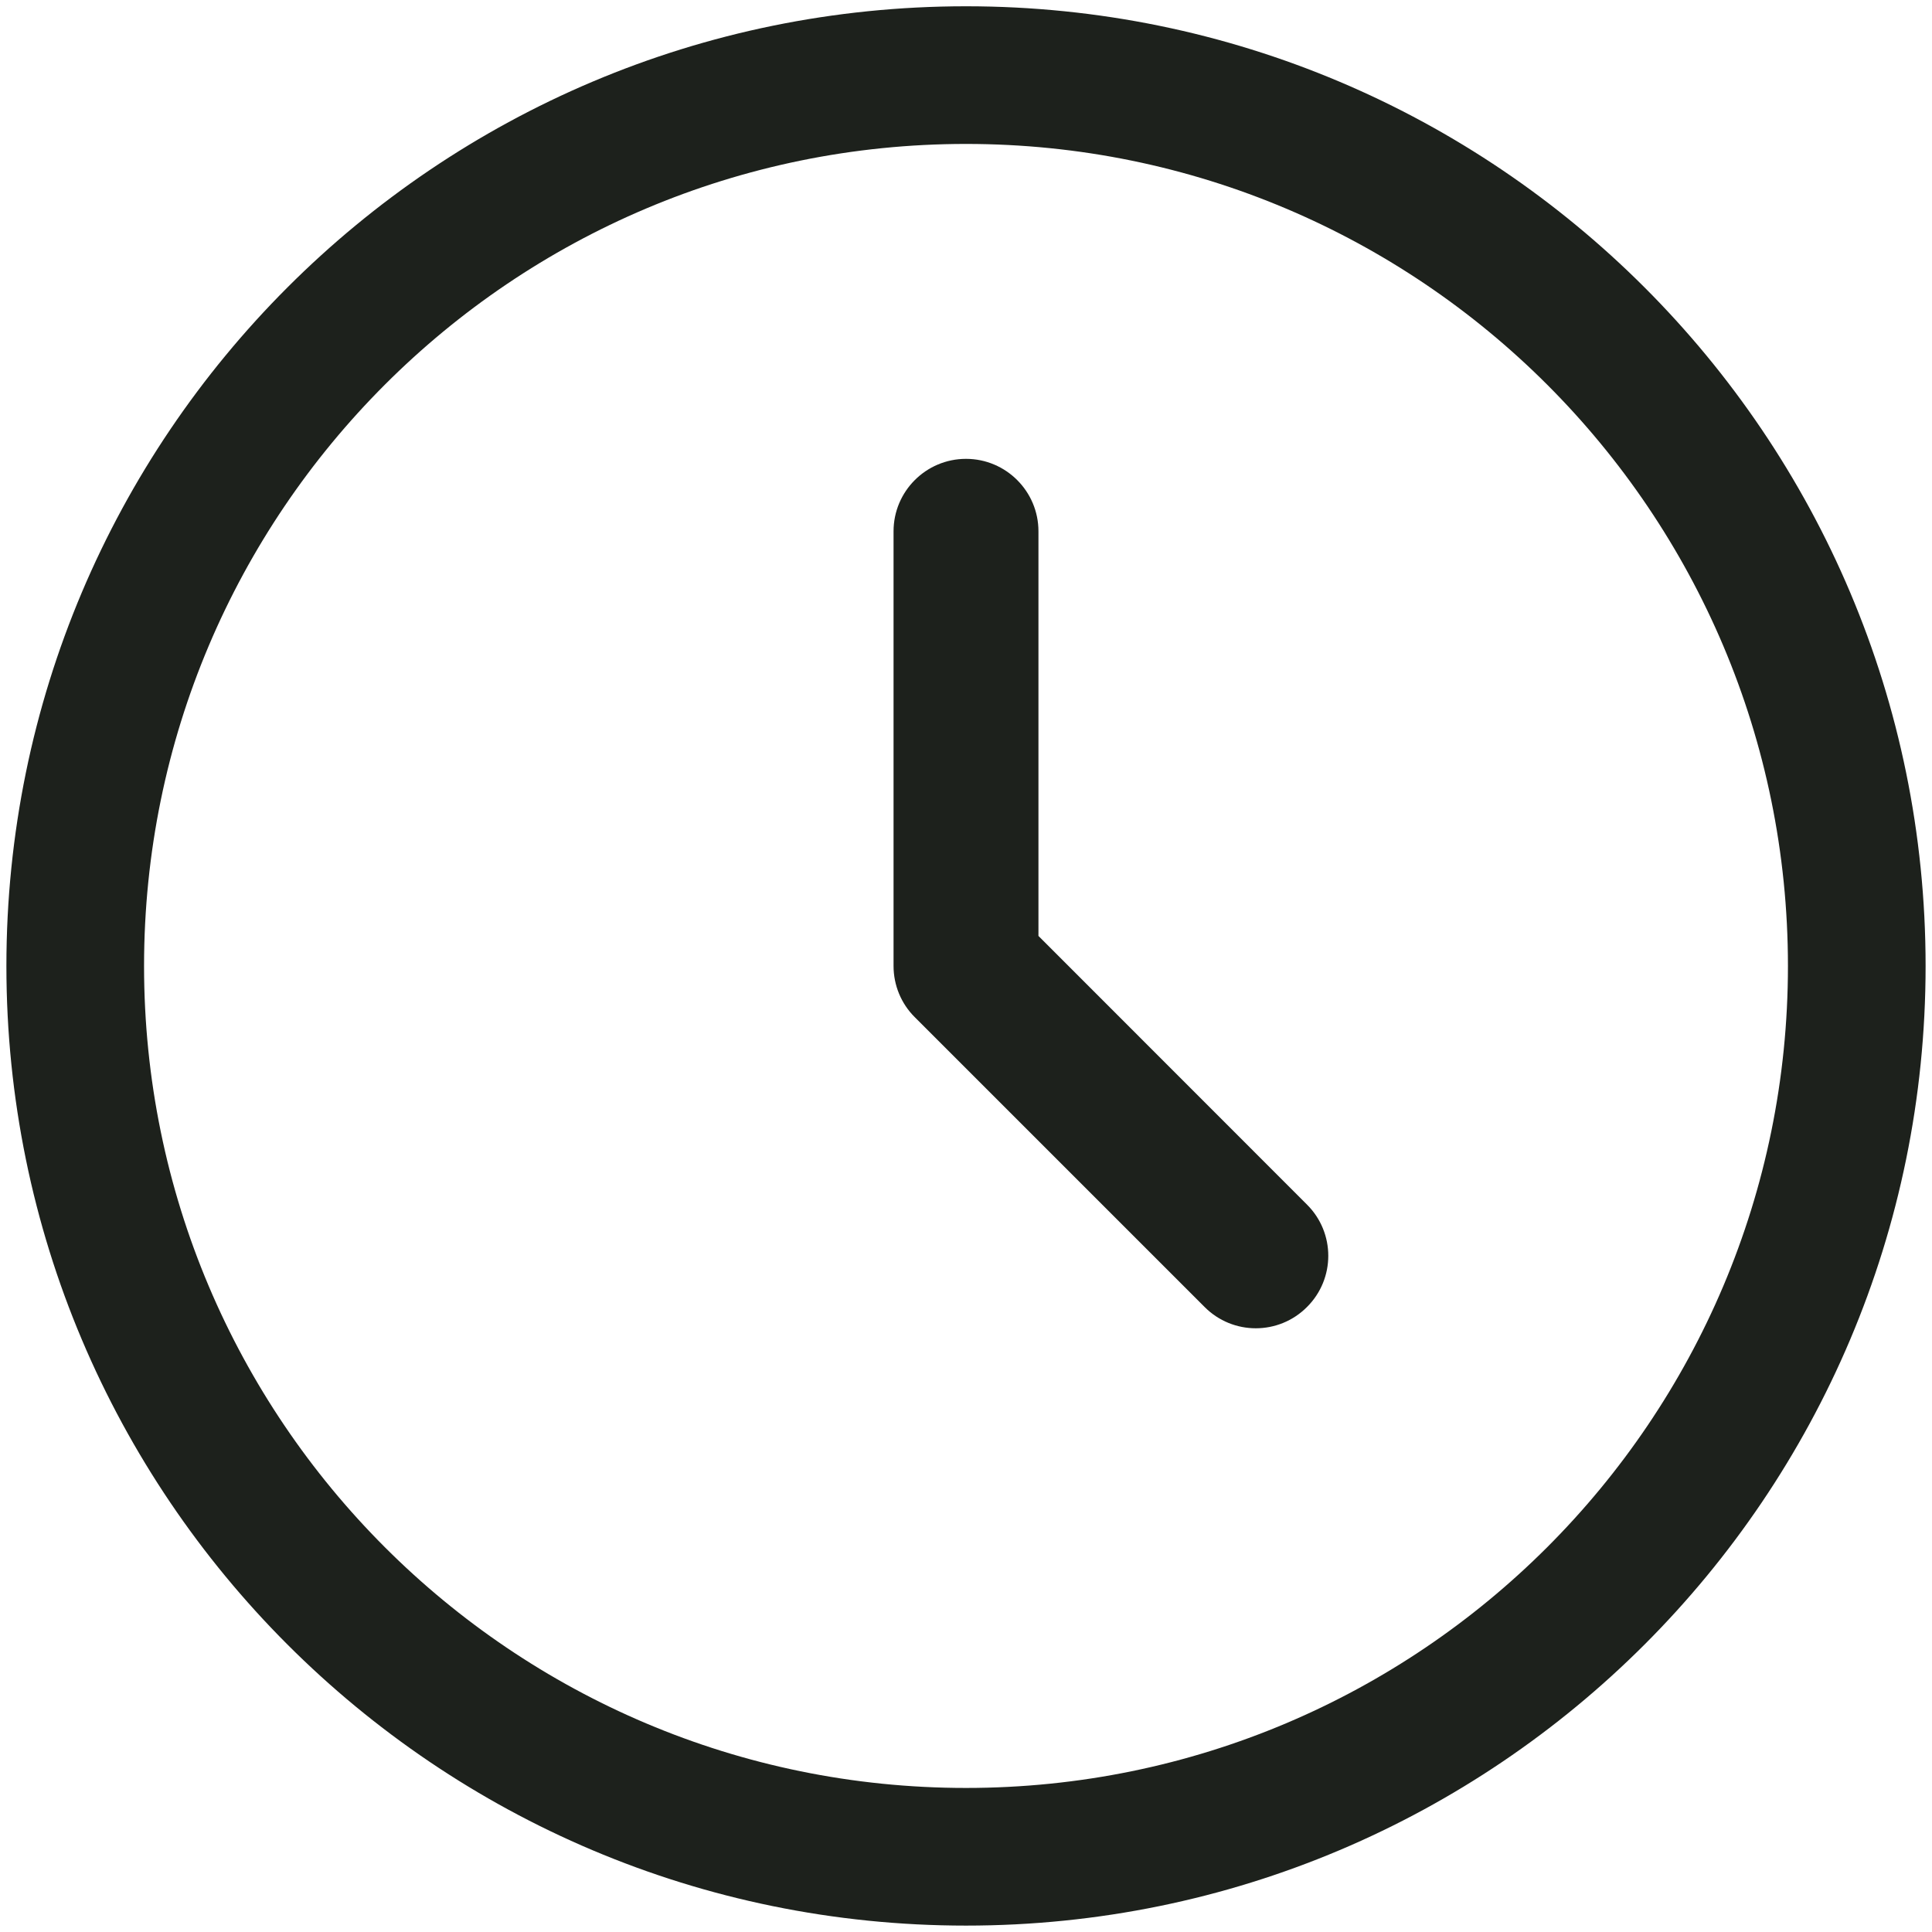 <svg width="16" height="16" viewBox="0 0 16 16" fill="none" xmlns="http://www.w3.org/2000/svg">
<path fill-rule="evenodd" clip-rule="evenodd" d="M8 0.052C3.611 0.052 0.053 3.611 0.053 8C0.053 12.389 3.611 15.947 8 15.947C12.389 15.947 15.947 12.389 15.947 8C15.947 3.611 12.389 0.052 8 0.052ZM1.193 8C1.193 4.24 4.241 1.192 8 1.192C11.76 1.192 14.807 4.24 14.807 8C14.807 11.759 11.76 14.807 8 14.807C4.241 14.807 1.193 11.759 1.193 8ZM8.6 4.4C8.6 4.069 8.331 3.8 8 3.8C7.669 3.8 7.4 4.069 7.4 4.4V8C7.4 8.159 7.463 8.312 7.576 8.424L9.976 10.824C10.21 11.059 10.59 11.059 10.824 10.824C11.059 10.59 11.059 10.21 10.824 9.976L8.6 7.751V4.4Z" fill="#1D211C"/>
</svg>
